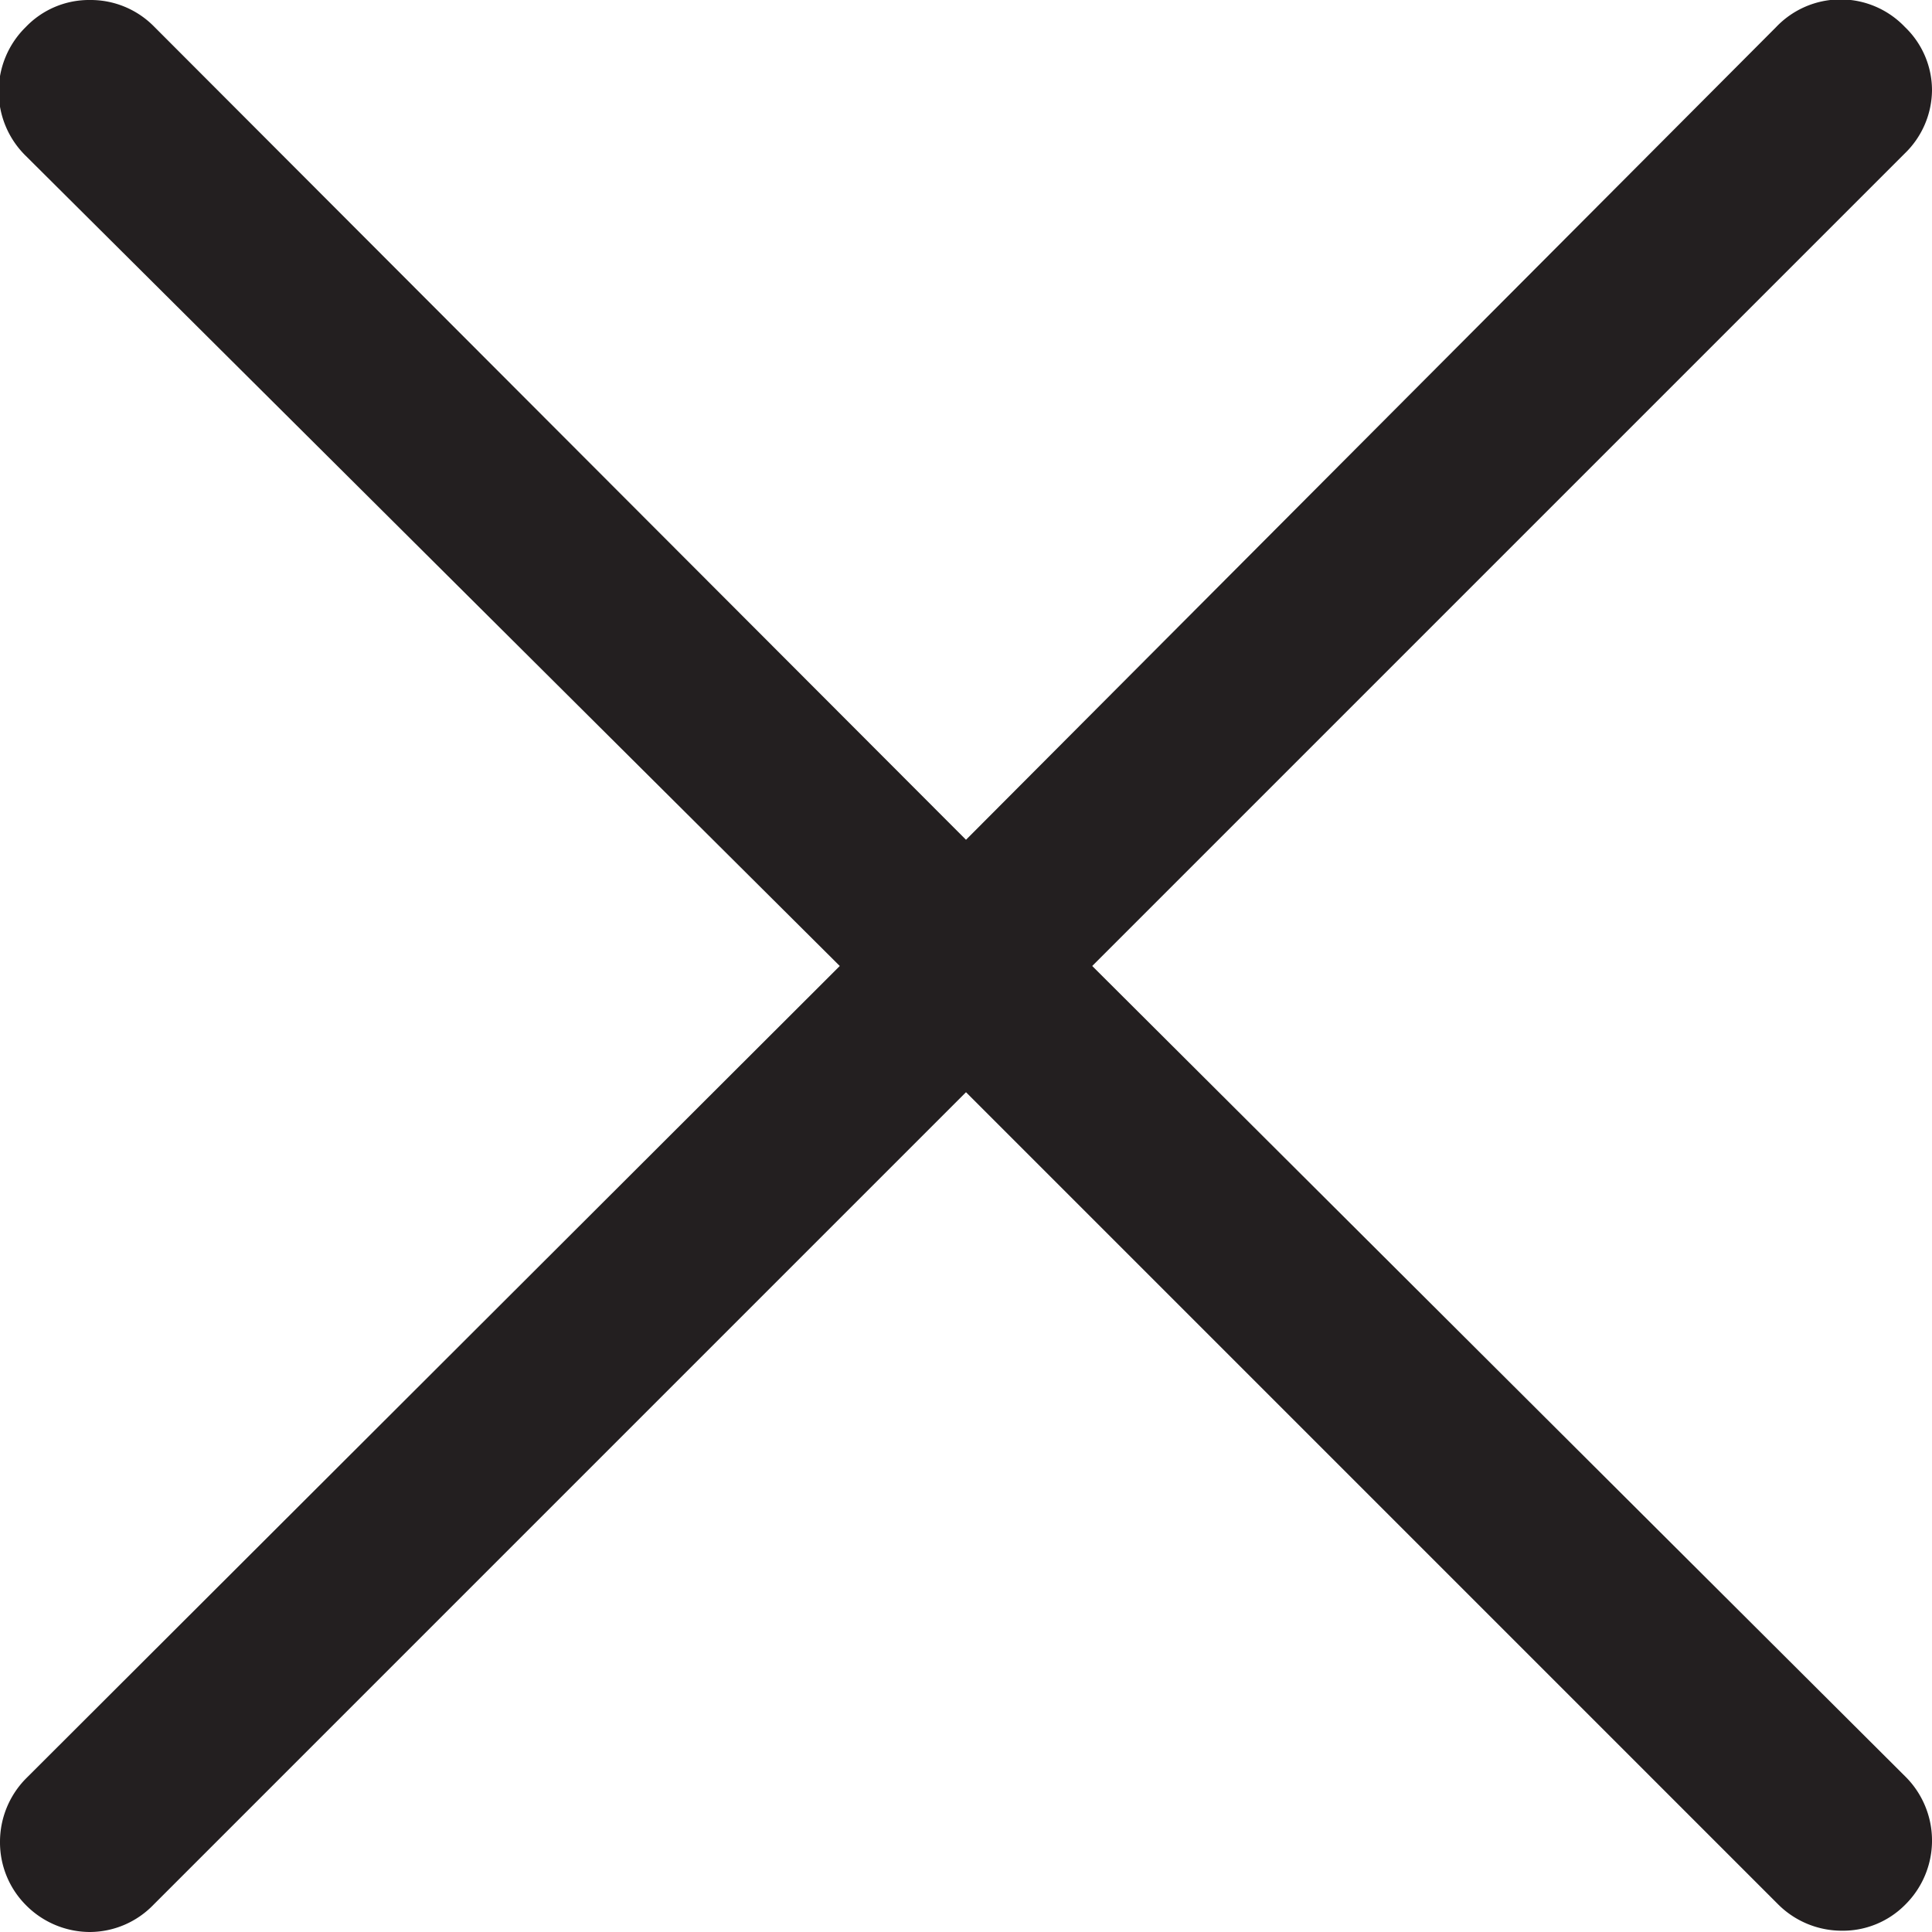 <svg xmlns="http://www.w3.org/2000/svg" data-name="Layer 1" width="24px" height="24px" viewBox="0 0 15 15"><path fill="#231f20" d="M8.48 7.5l6.31-6.31A.69.69 0 0 0 15 .7a.68.68 0 0 0-.21-.49.69.69 0 0 0-1 0L7.5 6.52 1.19.2A.69.69 0 0 0 .7 0a.68.68 0 0 0-.5.21.7.7 0 0 0 0 1L6.52 7.5.2 13.81a.7.7 0 0 0-.2.49.69.69 0 0 0 .2.49.7.7 0 0 0 .5.21.69.69 0 0 0 .49-.21L7.5 8.48l6.31 6.31a.7.7 0 0 0 .49.2.68.68 0 0 0 .49-.2.7.7 0 0 0 0-1z"/></svg>
